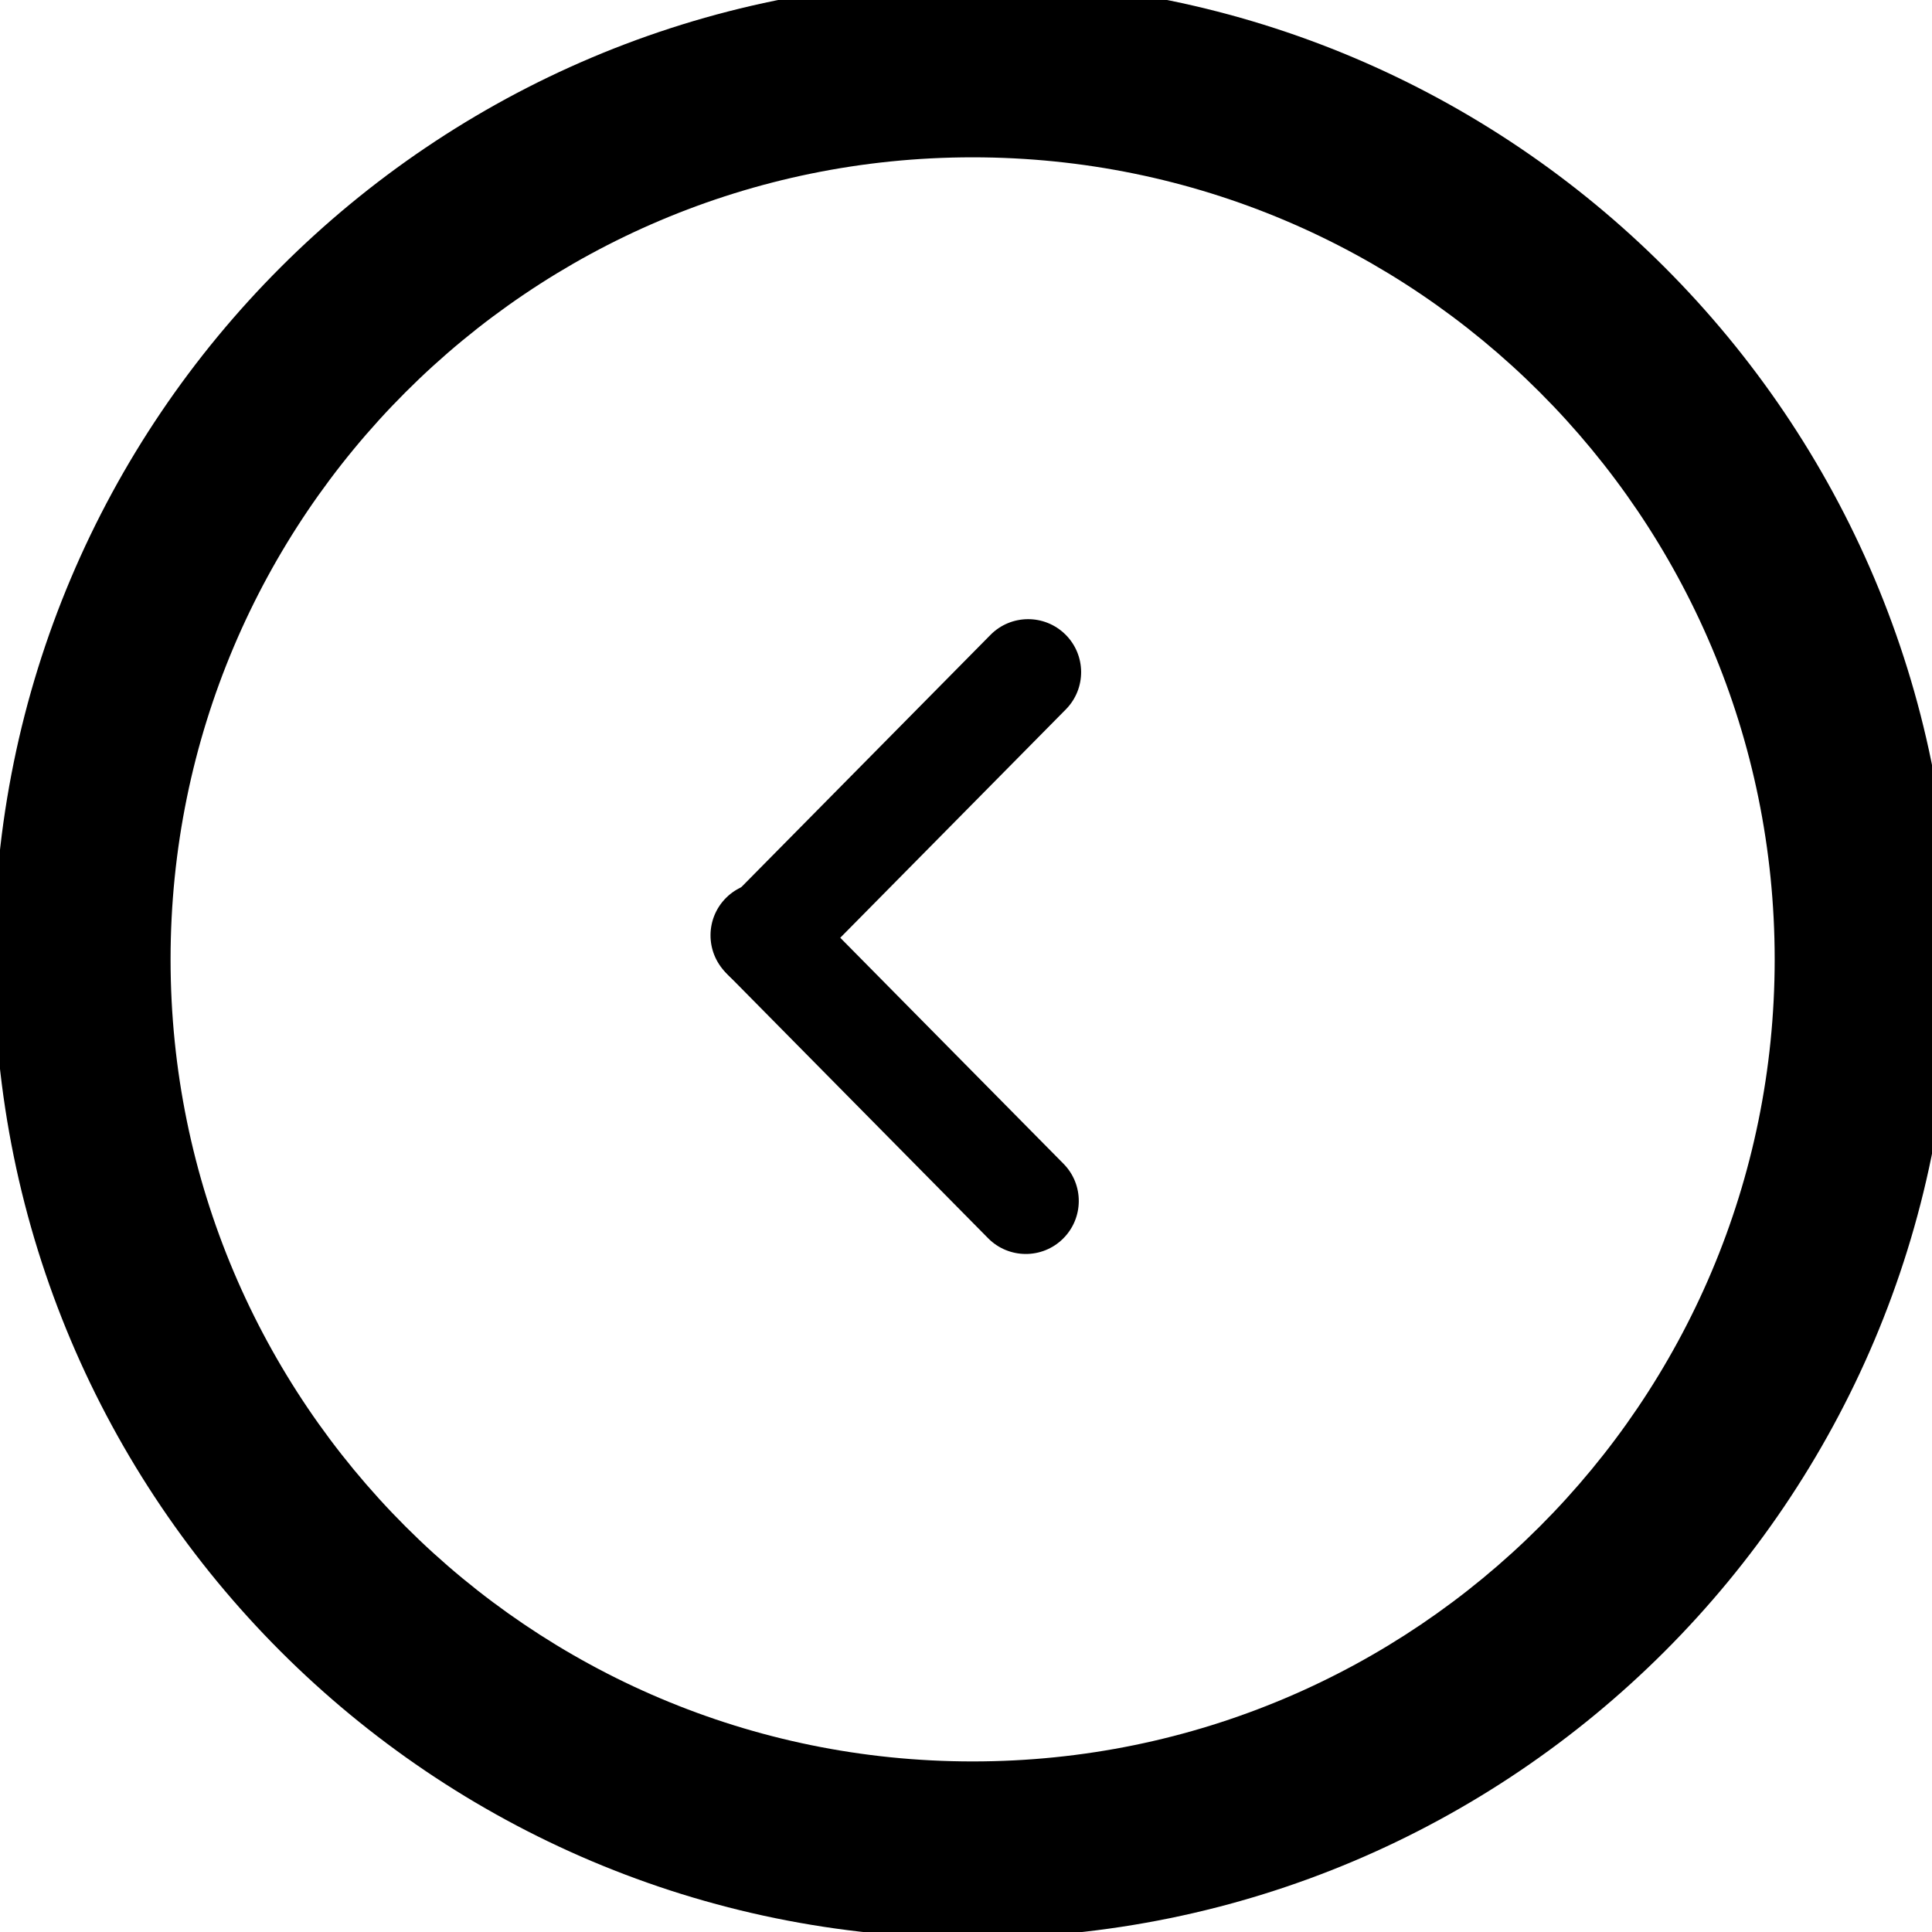 <?xml version="1.0" encoding="UTF-8" standalone="no"?>
<svg width="28px" height="28px" viewBox="0 0 28 28" version="1.1" xmlns="http://www.w3.org/2000/svg" xmlns:xlink="http://www.w3.org/1999/xlink" xmlns:sketch="http://www.bohemiancoding.com/sketch/ns">
    <!-- Generator: Sketch 3.0.4 (8053) - http://www.bohemiancoding.com/sketch -->
    <title>Artboard 46</title>
    <desc>Created with Sketch.</desc>
    <defs></defs>
    <g id="Page-1" stroke="none" stroke-width="1" fill="none" fill-rule="evenodd" sketch:type="MSPage">
        <g id="Artboard-46" sketch:type="MSArtboardGroup" fill="#000000">
            <g id="Rectangle-4-+-Oval-72-+-Line-+-Line-10-+-Shop-It-4-+-Oval-72-+-Line-+-Line-16" sketch:type="MSLayerGroup" transform="translate(14, 14) rotate(-180) translate(-14, -14) translate(0, -0)">
                <g id="Oval-72-+-Line-+-Line-13" sketch:type="MSShapeGroup">
                    <g id="Line-+-Line-2" transform="translate(11.882, 9.385)">
                        <path d="M0.671,8.334 C0.373,8.636 0.376,9.122 0.678,9.42 C0.98,9.718 1.466,9.715 1.764,9.413 L5.566,5.564 C5.864,5.263 5.861,4.776 5.559,4.478 C5.258,4.18 4.771,4.183 4.473,4.485 L0.671,8.334 Z" id="Line-2"></path>
                        <path d="M4.507,5.598 C4.805,5.9 5.291,5.903 5.593,5.605 C5.894,5.307 5.897,4.821 5.599,4.519 L1.798,0.67 C1.5,0.368 1.013,0.365 0.712,0.663 C0.41,0.961 0.407,1.448 0.705,1.749 L4.507,5.598 Z" id="Line"></path>
                    </g>
                    <path d="M28.088,14.096 C28.088,6.263 21.737,-0.088 13.904,-0.088 C6.07,-0.088 -0.28,6.263 -0.28,14.096 C-0.28,21.93 6.07,28.28 13.904,28.28 C21.737,28.28 28.088,21.93 28.088,14.096 Z M2.28,14.096 C2.28,7.677 7.484,2.472 13.904,2.472 C20.323,2.472 25.528,7.677 25.528,14.096 C25.528,20.516 20.323,25.72 13.904,25.72 C7.484,25.72 2.28,20.516 2.28,14.096 Z" id="Oval-72"></path>
                </g>
            </g>
        </g>
    </g>
</svg> 
